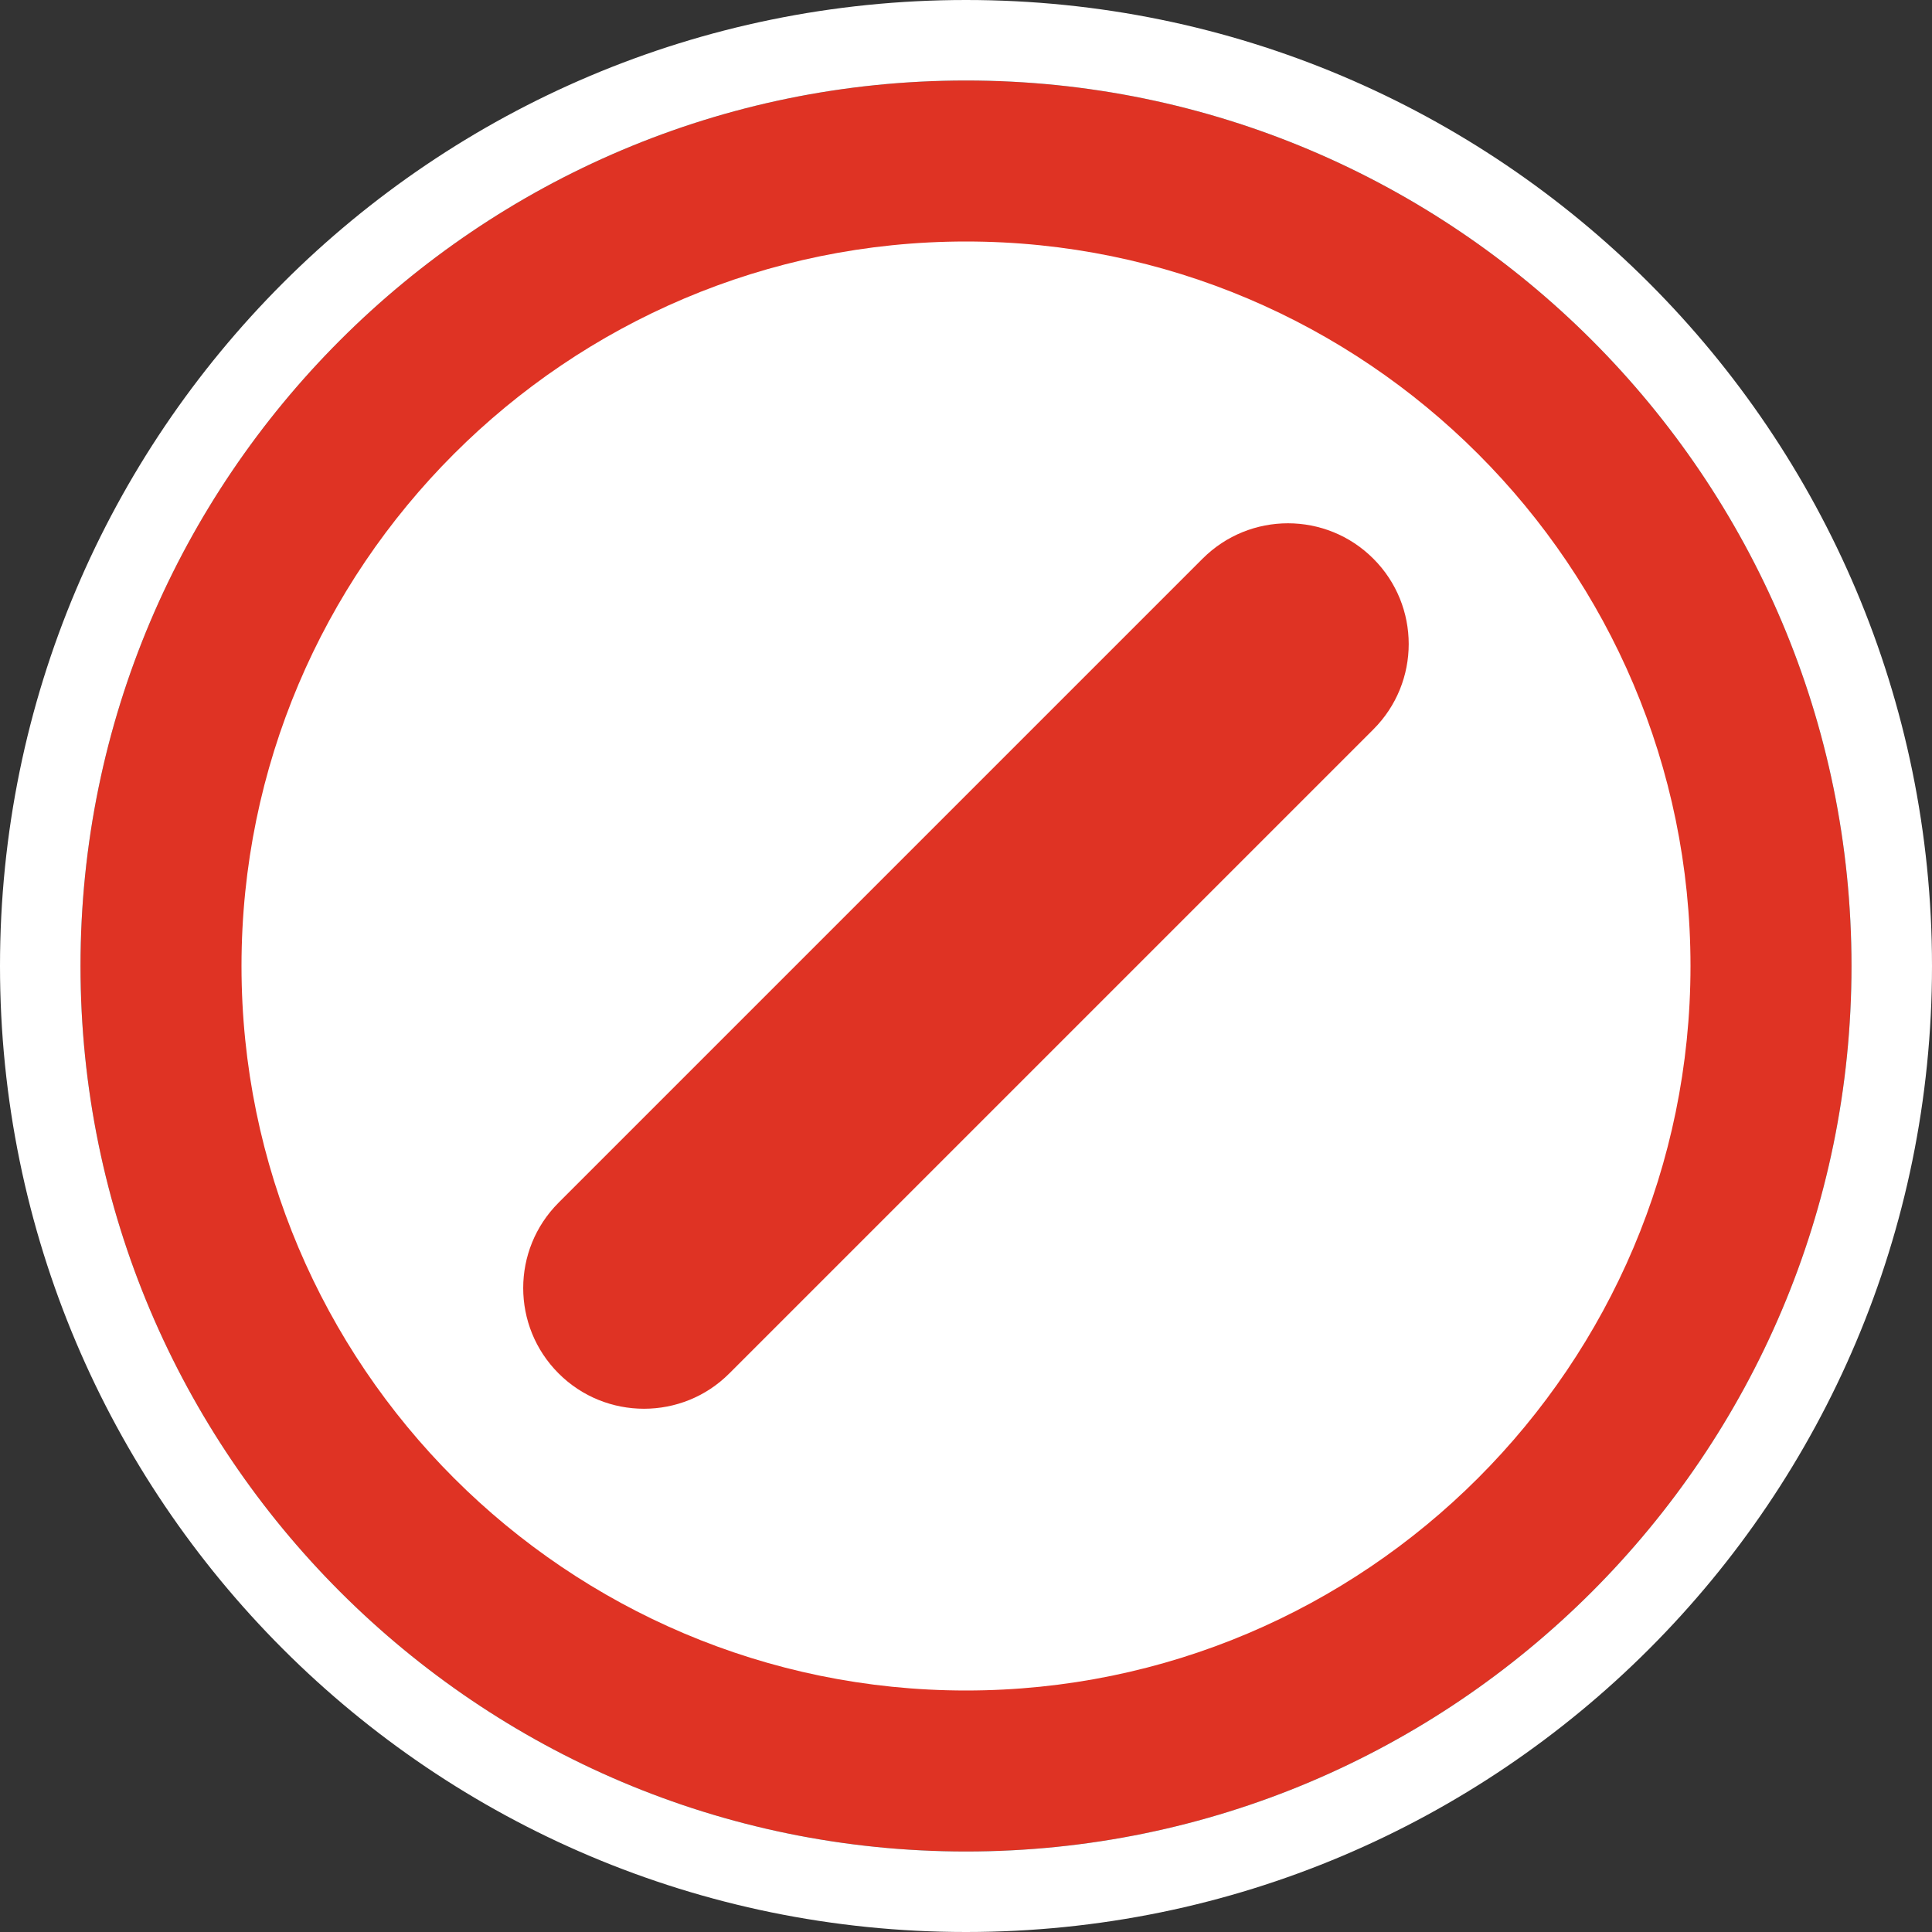<?xml version="1.0" encoding="utf-8"?>
<!-- Generator: Adobe Illustrator 19.1.0, SVG Export Plug-In . SVG Version: 6.00 Build 0)  -->
<svg version="1.1" id="Layer_1" xmlns="http://www.w3.org/2000/svg" xmlns:xlink="http://www.w3.org/1999/xlink" x="0px" y="0px"
	 viewBox="0 0 24 24" style="enable-background:new 0 0 24 24;" xml:space="preserve">
<rect x="0" y="0" width="24" height="24" fill="#333333" stroke="none"/>
<style type="text/css">
	.st0{fill:none;stroke:#DF3324;stroke-width:2;stroke-linecap:round;stroke-miterlimit:10;}
	.st1{fill:#FFFFFF;}
	.st2{fill:#DF3324;}
</style>
<g>
	<path class="st0" d="M19.05,7.2"/>
</g>
<g>
	<path class="st0" d="M25.45,0.8"/>
</g>
<g>
	<path class="st1" d="M12,22C6.486,22,2,17.514,2,12C2,6.486,6.486,2,12,2c5.514,0,10,4.486,10,10C22,17.514,17.514,22,12,22z"/>
	<path class="st2" d="M12,3c4.963,0,9,4.037,9,9s-4.037,9-9,9s-9-4.037-9-9S7.037,3,12,3 M12,1C5.935,1,1,5.935,1,12s4.935,11,11,11
		s11-4.935,11-11S18.065,1,12,1L12,1z"/>
</g>
<g>
	<g>
		<path class="st1" d="M12,1c6.065,0,11,4.935,11,11s-4.935,11-11,11S1,18.065,1,12S5.935,1,12,1 M12,0C5.373,0,0,5.373,0,12
			s5.373,12,12,12s12-5.373,12-12S18.627,0,12,0L12,0z"/>
	</g>
</g>
<g>
	<path class="st2" d="M8,17.5c-0.384,0-0.768-0.146-1.061-0.439c-0.586-0.586-0.586-1.535,0-2.121l8-8
		c0.586-0.586,1.535-0.586,2.121,0c0.586,0.585,0.586,1.536,0,2.121l-8,8C8.768,17.354,8.384,17.5,8,17.5z"/>
</g>
</svg>
